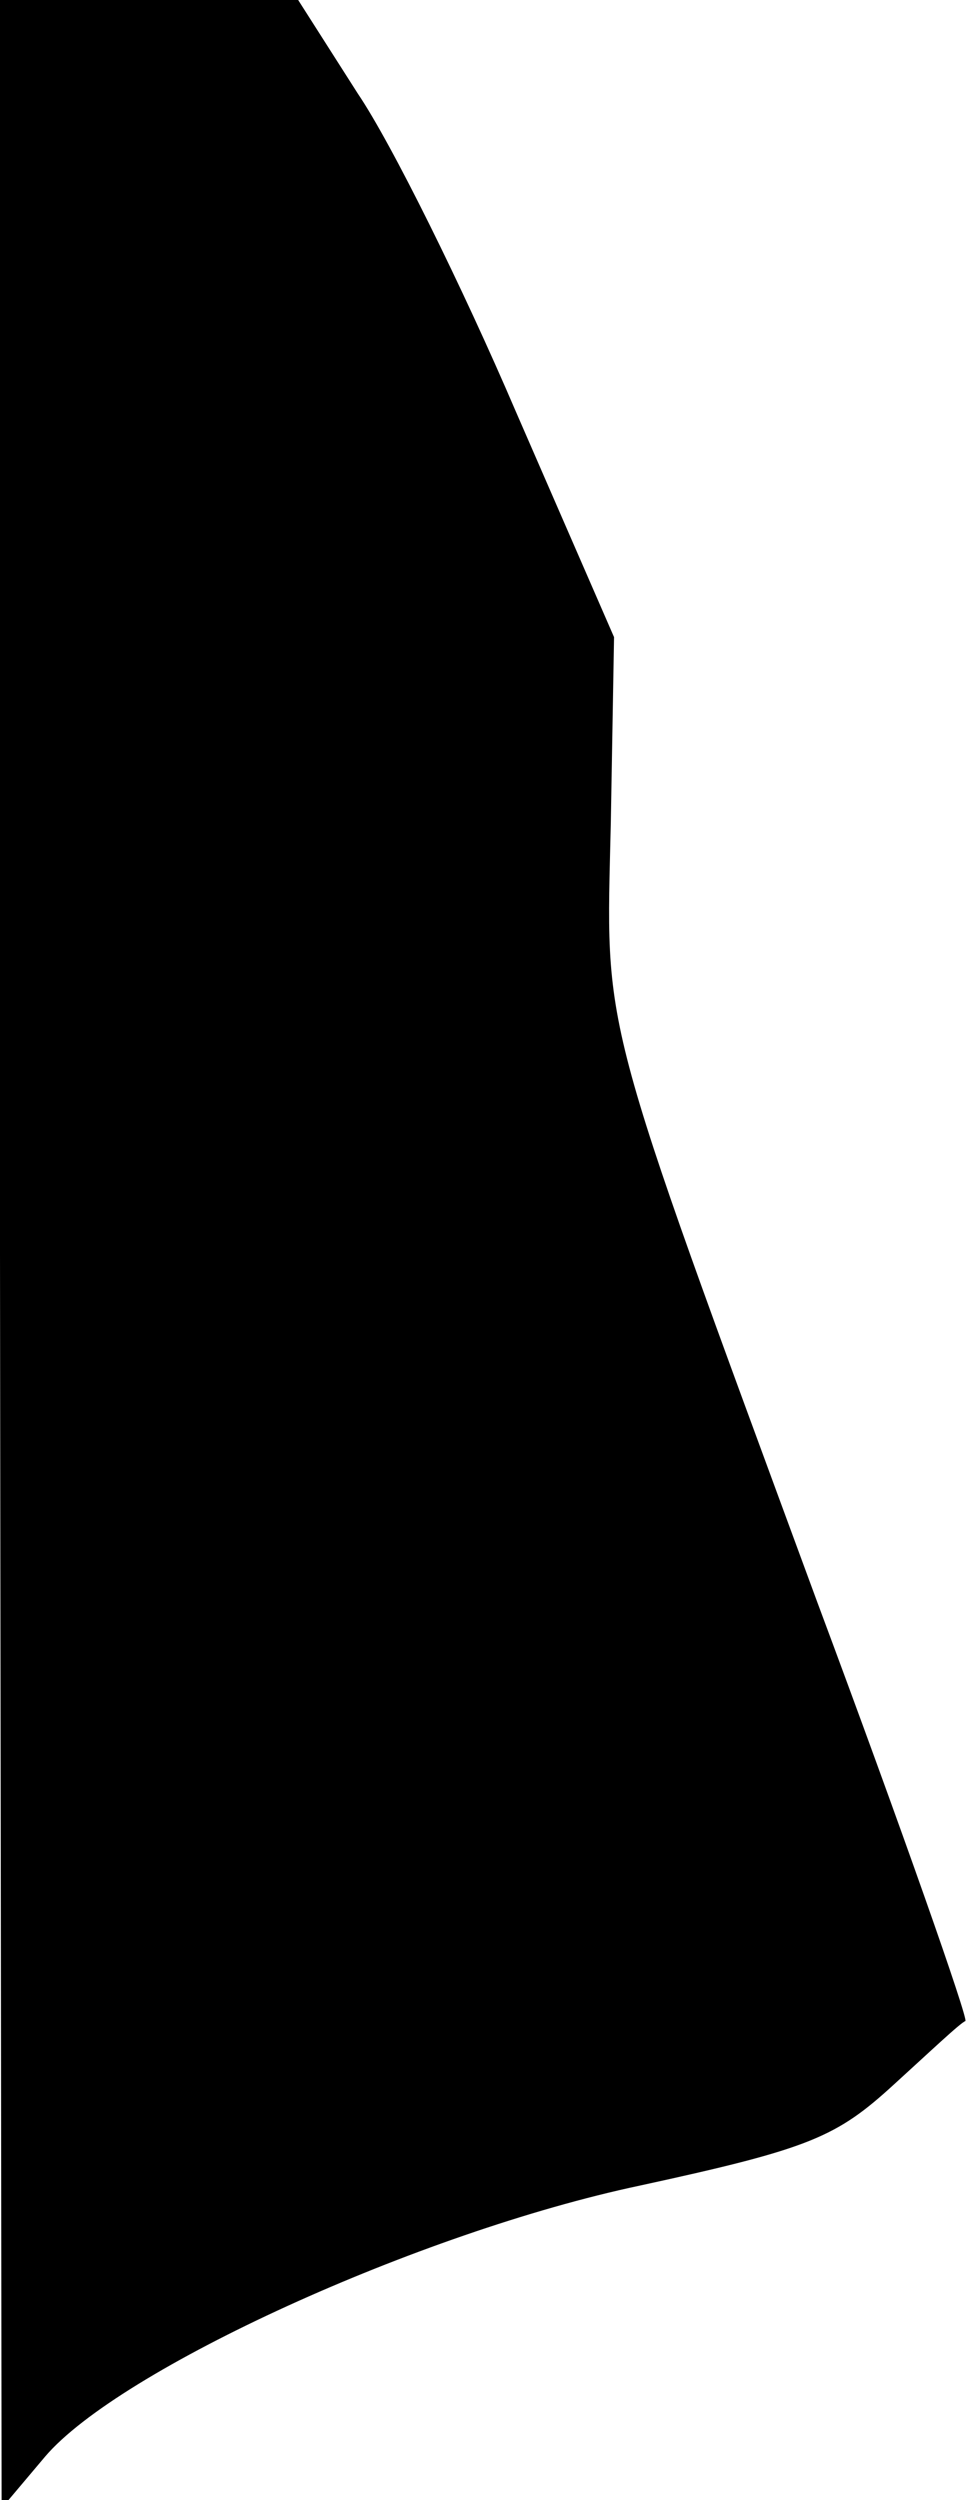 <?xml version="1.0" standalone="no"?>
<!DOCTYPE svg PUBLIC "-//W3C//DTD SVG 20010904//EN"
 "http://www.w3.org/TR/2001/REC-SVG-20010904/DTD/svg10.dtd">
<svg version="1.0" xmlns="http://www.w3.org/2000/svg"
 width="60pt" height="155pt" viewBox="0 0 60 155"
 preserveAspectRatio="xMidYMid meet">
<g transform="translate(0,155) scale(0.1,-0.1)"
fill="#000000" stroke="none">
<path fill="#000000" stroke="none" d="M0 773 l1 -778 27 32 c46 54 232 139
369 168 106 23 122 30 158 63 22 20 41 38 44 39 2 1 -39 118 -92 260 -137 372
-131 350 -128 483 l2 115 -61 140 c-33 77 -77 166 -98 197 l-37 58 -92 0 -93
0 0 -777z"/>
</g>
</svg>
